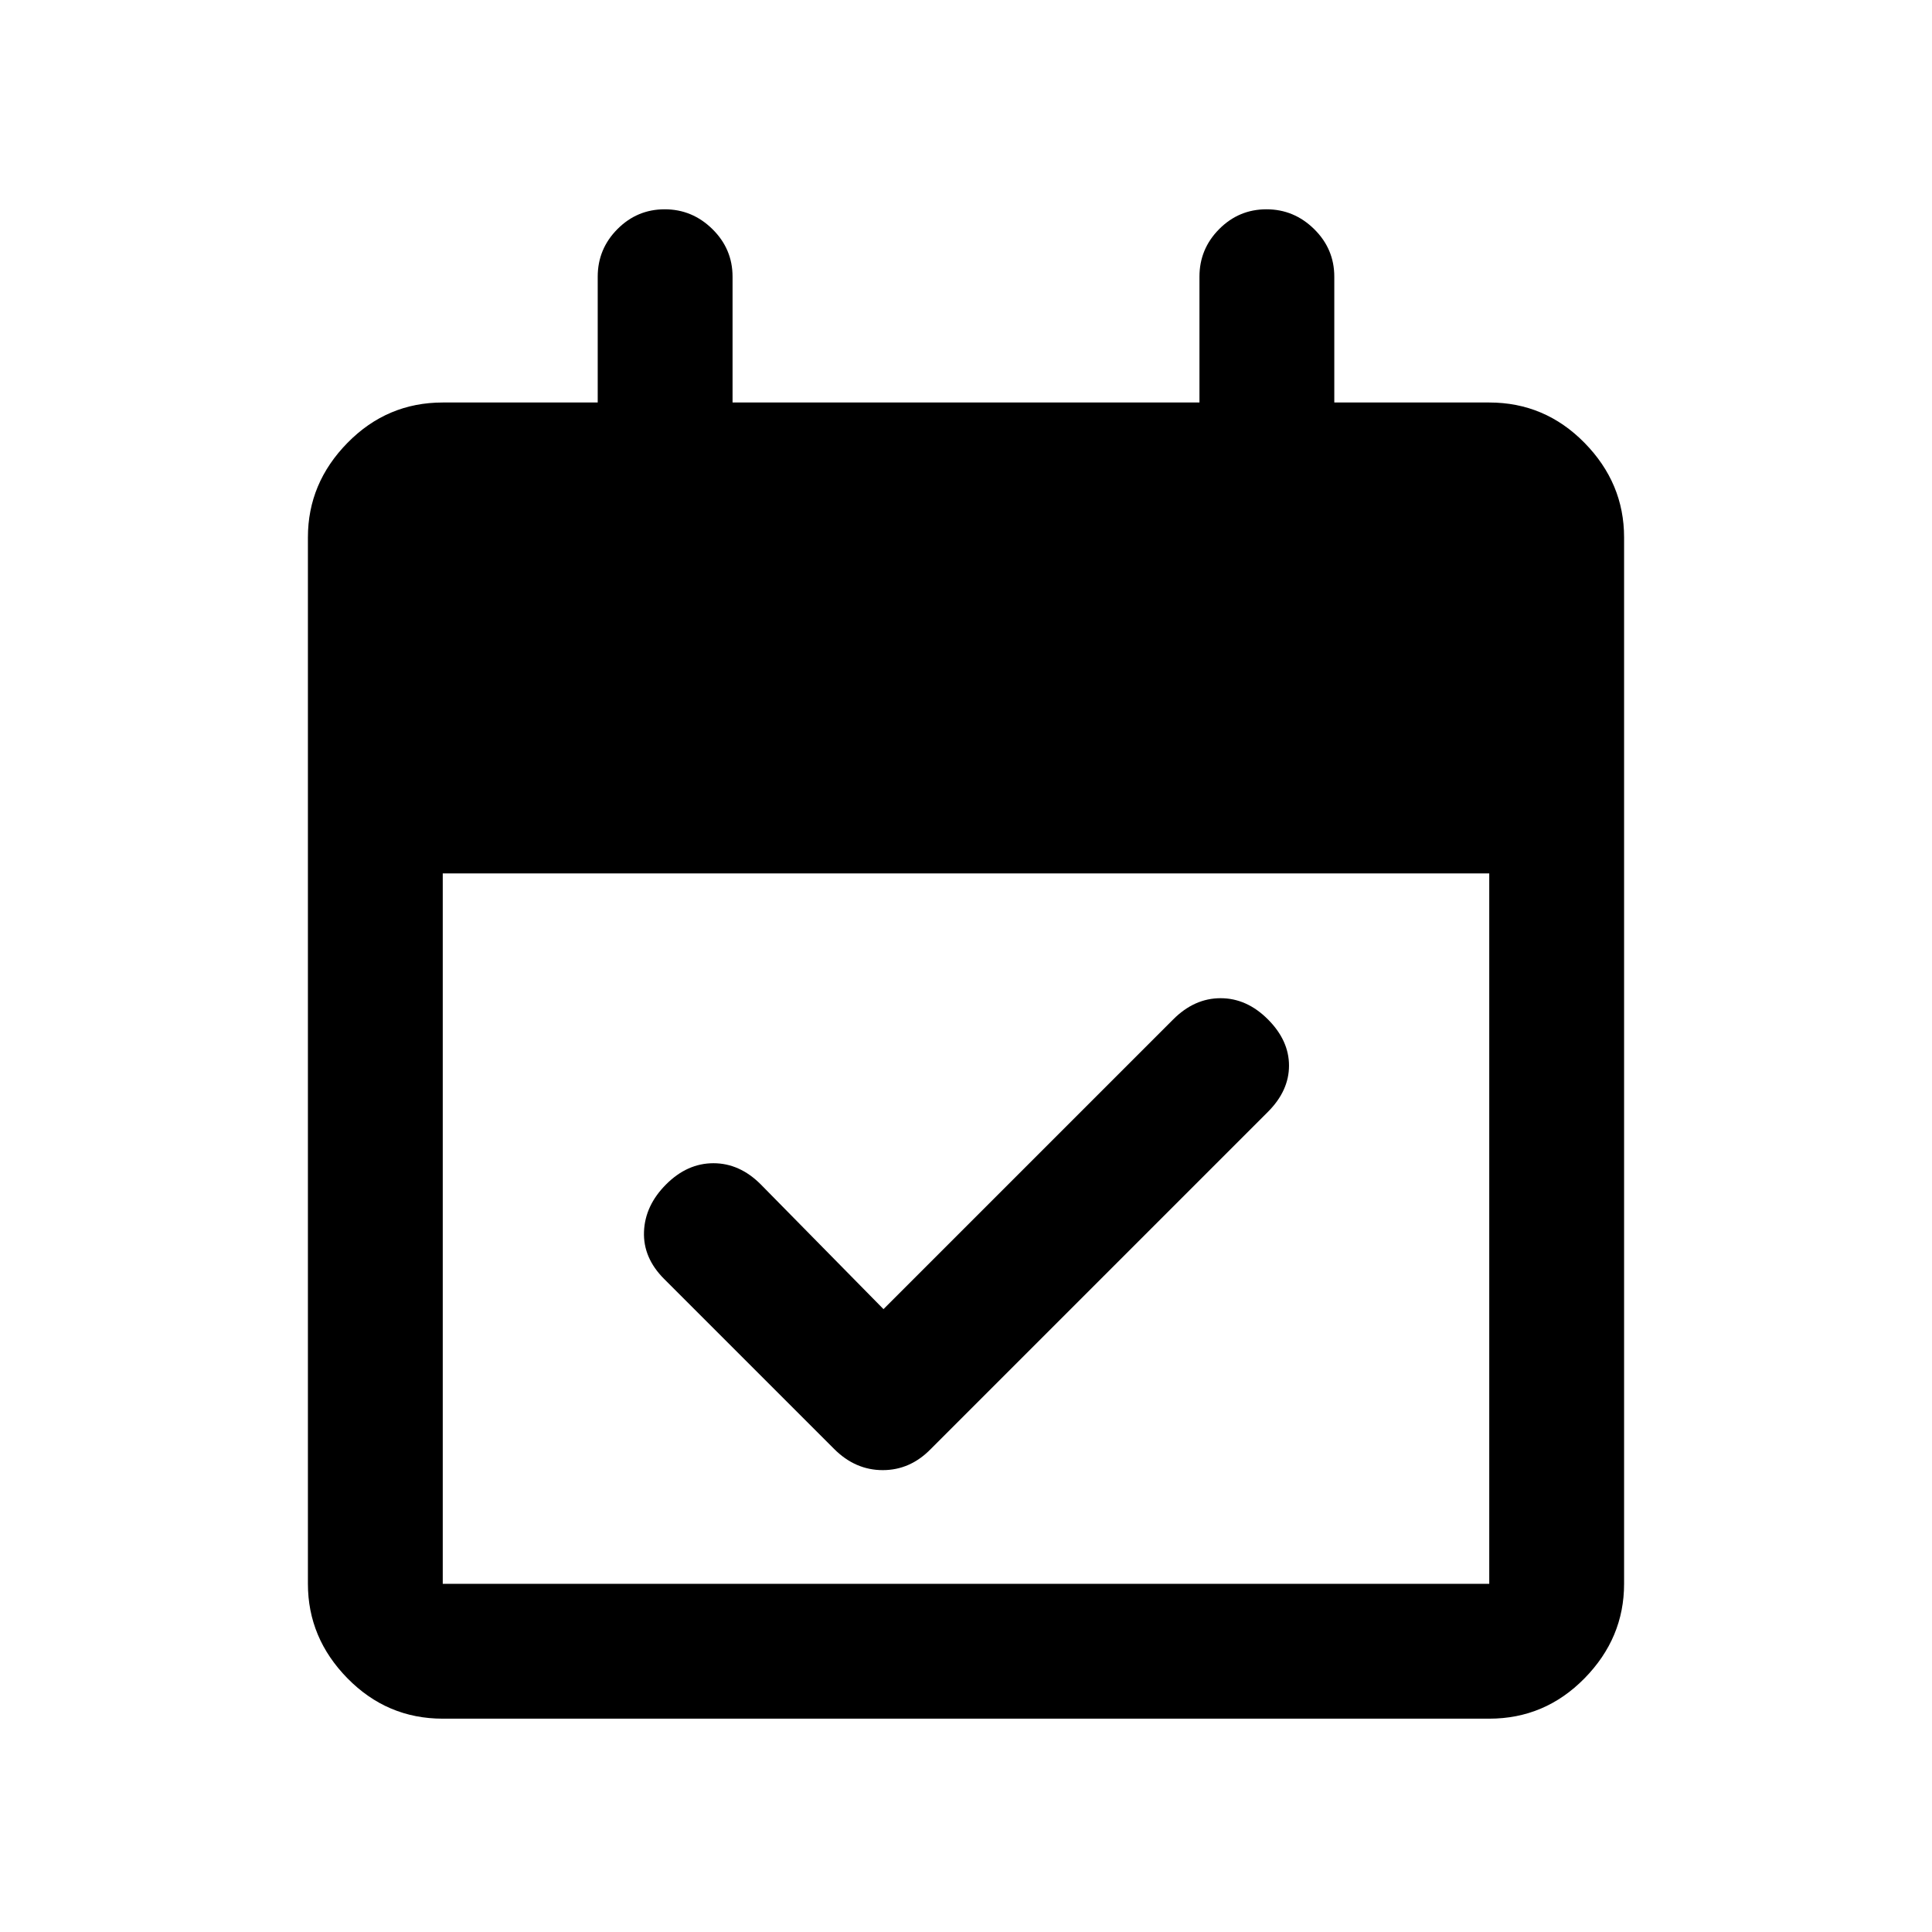 <svg xmlns="http://www.w3.org/2000/svg" height="20" viewBox="0 -960 960 960" width="20"><path d="m439-309.5 144-144q10.5-10.5 23.5-10.5t23.5 10.5q10.5 10.5 10.5 23t-10.5 23L462.5-240q-10.23 10.5-23.86 10.5-13.64 0-24.14-10.5L330-324.5Q319.5-335 320-348t11-23.5q10.5-10.5 23.5-10.5t23.5 10.5l61 62ZM220-106q-27.64 0-47.32-20.03T153-173v-520q0-26.94 19.68-46.97Q192.36-760 220-760h77v-62.5q0-13.8 9.79-23.65 9.79-9.85 23.5-9.85t23.71 9.85q10 9.85 10 23.65v62.5h232v-62.5q0-13.8 9.79-23.65 9.79-9.85 23.5-9.85t23.71 9.85q10 9.85 10 23.65v62.5h77q27.64 0 47.32 20.03T807-693v520q0 26.94-19.68 46.97Q767.64-106 740-106H220Zm0-67h520v-353H220v353Z"/></svg>